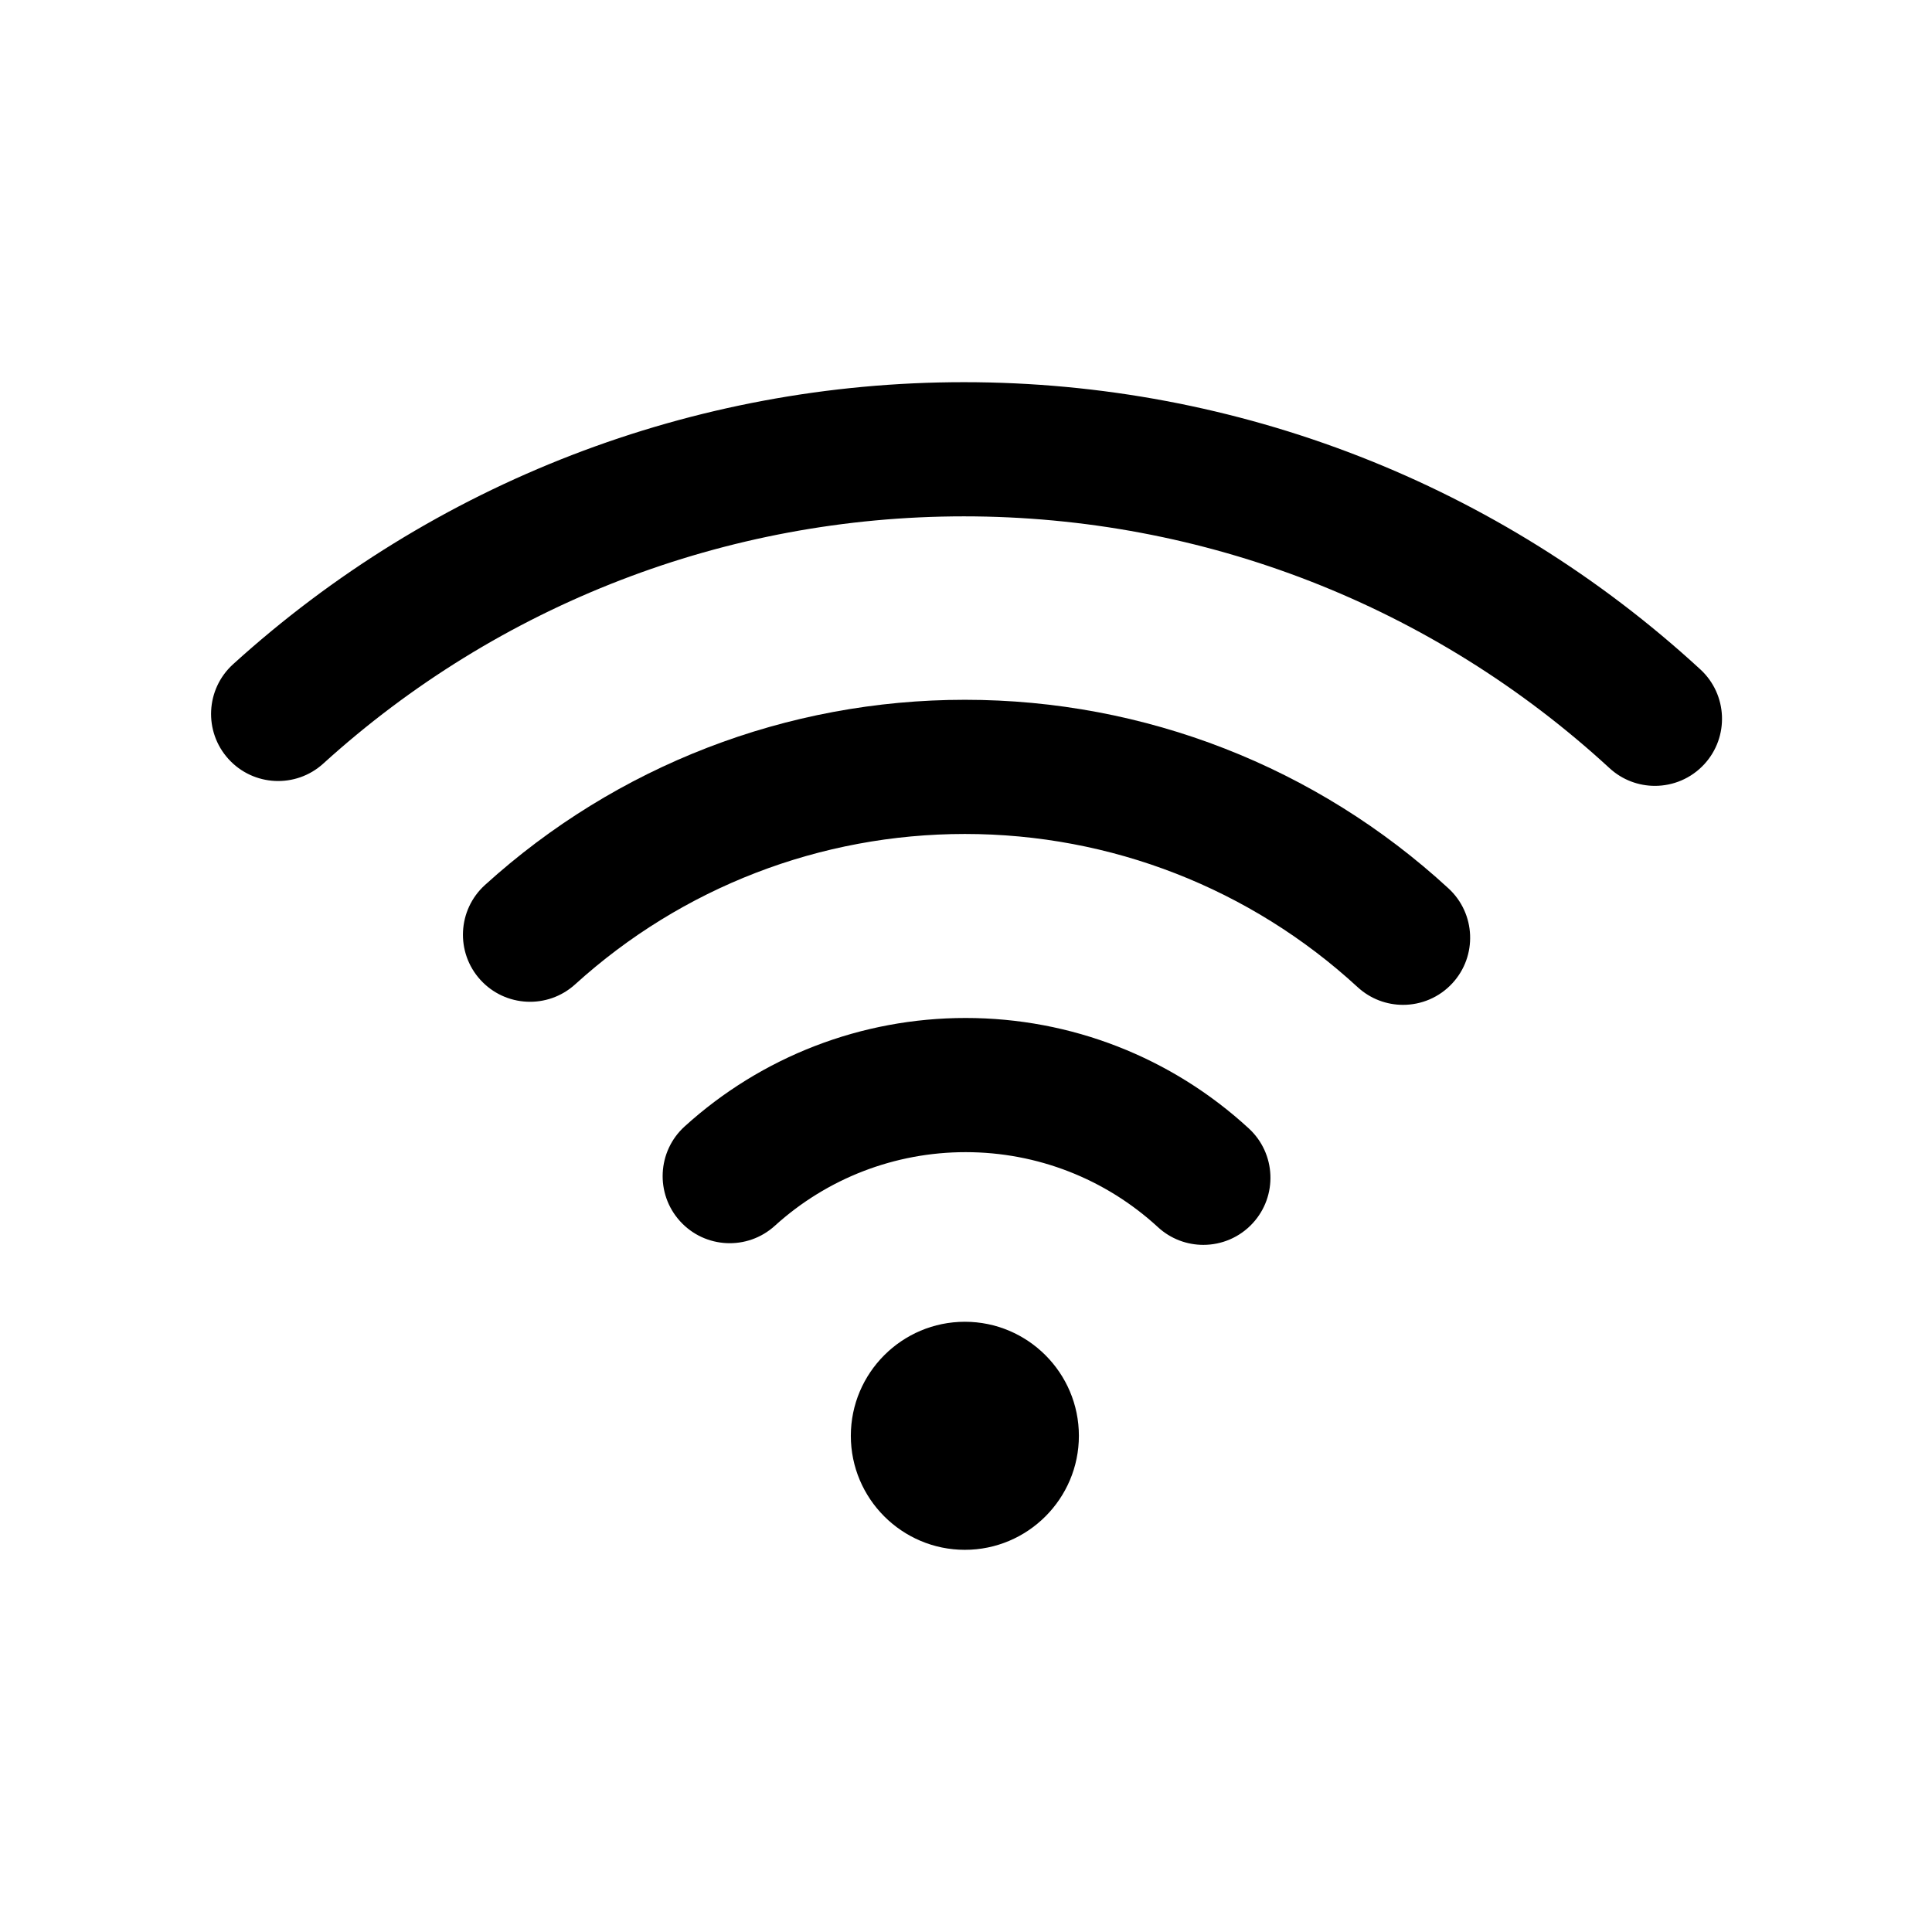 <?xml version="1.0" encoding="utf-8"?>
<!-- Generator: Adobe Illustrator 17.0.0, SVG Export Plug-In . SVG Version: 6.00 Build 0)  -->
<!DOCTYPE svg PUBLIC "-//W3C//DTD SVG 1.1//EN" "http://www.w3.org/Graphics/SVG/1.1/DTD/svg11.dtd">
<svg version="1.1" id="Layer_1" xmlns="http://www.w3.org/2000/svg" xmlns:xlink="http://www.w3.org/1999/xlink" x="0px" y="0px"
	 width="216px" height="216px" viewBox="0 0 216 216" style="enable-background:new 0 0 216 216;" xml:space="preserve">
<path d="M95.124,160.524c0,7.029,5.719,12.748,12.749,12.748c7.029,0,12.748-5.719,12.748-12.748c0-7.03-5.719-12.749-12.748-12.749
	C100.843,147.775,95.124,153.494,95.124,160.524z"/>
<path d="M156.862,112.344c2.023,0,4.042-0.814,5.521-2.421c2.805-3.048,2.608-7.792-0.439-10.598
	c-14.774-13.599-33.977-21.088-54.07-21.088c-19.887,0-38.942,7.355-53.657,20.71c-3.066,2.784-3.297,7.527-0.513,10.595
	c2.785,3.067,7.527,3.296,10.595,0.513c11.948-10.845,27.424-16.817,43.575-16.817c16.319,0,31.914,6.082,43.912,17.125
	C153.227,111.689,155.047,112.344,156.862,112.344z"/>
<path d="M134.535,139.178c2.023,0,4.042-0.814,5.521-2.421c2.805-3.048,2.608-7.792-0.439-10.598
	c-8.651-7.963-19.895-12.348-31.657-12.348c-11.644,0-22.801,4.307-31.416,12.126c-3.066,2.784-3.297,7.527-0.513,10.595
	s7.527,3.297,10.595,0.513c5.85-5.31,13.426-8.233,21.334-8.233c7.989,0,15.624,2.978,21.499,8.385
	C130.899,138.523,132.72,139.178,134.535,139.178z"/>
<path d="M185.021,87.86c2.023,0,4.041-0.814,5.521-2.421c2.805-3.047,2.608-7.792-0.439-10.598
	c-22.498-20.708-51.739-32.113-82.338-32.113c-30.284,0-59.302,11.2-81.708,31.536c-3.066,2.784-3.297,7.527-0.513,10.595
	s7.528,3.297,10.595,0.513c19.64-17.826,45.077-27.644,71.626-27.644c26.824,0,52.458,9.997,72.18,28.15
	C181.386,87.205,183.206,87.86,185.021,87.86z"/>
</svg>
